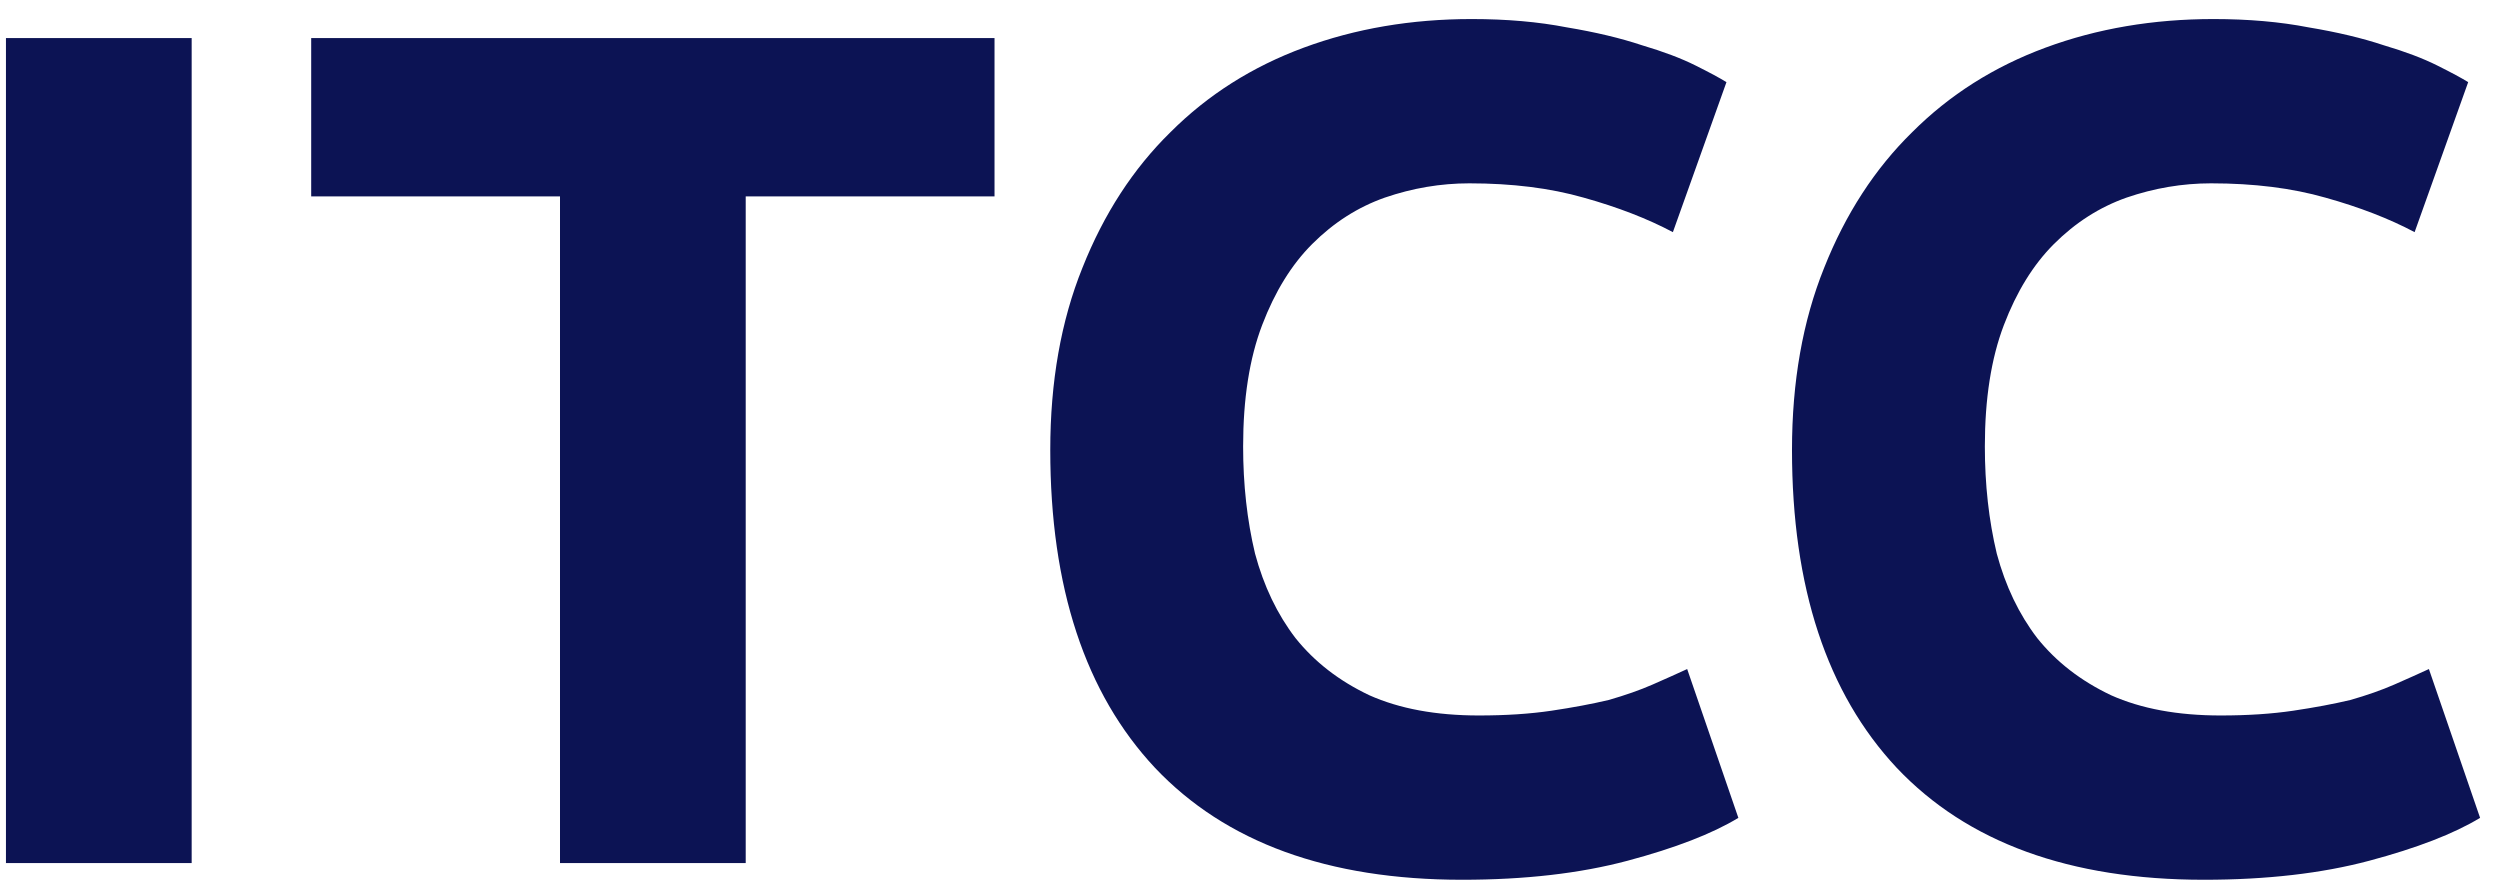 <svg width="84" height="30" viewBox="0 0 84 30" fill="none" xmlns="http://www.w3.org/2000/svg">
<path d="M0.2 1.28H6.44V29H0.2V1.28ZM33.416 1.28V6.6H25.056V29H18.816V6.6H10.456V1.28H33.416ZM49.129 29.56C44.622 29.56 41.182 28.307 38.809 25.8C36.462 23.293 35.289 19.733 35.289 15.12C35.289 12.827 35.649 10.787 36.369 9C37.089 7.187 38.076 5.667 39.329 4.44C40.582 3.187 42.076 2.24 43.809 1.6C45.542 0.96 47.422 0.64 49.449 0.64C50.622 0.64 51.689 0.733 52.649 0.92C53.609 1.08 54.449 1.28 55.169 1.52C55.889 1.733 56.489 1.96 56.969 2.2C57.449 2.44 57.796 2.627 58.009 2.76L56.209 7.8C55.356 7.347 54.356 6.96 53.209 6.64C52.089 6.32 50.809 6.16 49.369 6.16C48.409 6.16 47.462 6.32 46.529 6.64C45.622 6.96 44.809 7.48 44.089 8.2C43.396 8.893 42.836 9.8 42.409 10.92C41.982 12.04 41.769 13.4 41.769 15C41.769 16.28 41.902 17.48 42.169 18.6C42.462 19.693 42.916 20.64 43.529 21.44C44.169 22.24 44.996 22.88 46.009 23.36C47.022 23.813 48.249 24.04 49.689 24.04C50.596 24.04 51.409 23.987 52.129 23.88C52.849 23.773 53.489 23.653 54.049 23.52C54.609 23.36 55.102 23.187 55.529 23C55.956 22.813 56.342 22.64 56.689 22.48L58.409 27.48C57.529 28.013 56.289 28.493 54.689 28.92C53.089 29.347 51.236 29.56 49.129 29.56ZM74.051 29.56C69.544 29.56 66.104 28.307 63.731 25.8C61.384 23.293 60.211 19.733 60.211 15.12C60.211 12.827 60.571 10.787 61.291 9C62.011 7.187 62.998 5.667 64.251 4.44C65.504 3.187 66.998 2.24 68.731 1.6C70.464 0.96 72.344 0.64 74.371 0.64C75.544 0.64 76.611 0.733 77.571 0.92C78.531 1.08 79.371 1.28 80.091 1.52C80.811 1.733 81.411 1.96 81.891 2.2C82.371 2.44 82.718 2.627 82.931 2.76L81.131 7.8C80.278 7.347 79.278 6.96 78.131 6.64C77.011 6.32 75.731 6.16 74.291 6.16C73.331 6.16 72.384 6.32 71.451 6.64C70.544 6.96 69.731 7.48 69.011 8.2C68.318 8.893 67.758 9.8 67.331 10.92C66.904 12.04 66.691 13.4 66.691 15C66.691 16.28 66.824 17.48 67.091 18.6C67.384 19.693 67.838 20.64 68.451 21.44C69.091 22.24 69.918 22.88 70.931 23.36C71.944 23.813 73.171 24.04 74.611 24.04C75.518 24.04 76.331 23.987 77.051 23.88C77.771 23.773 78.411 23.653 78.971 23.52C79.531 23.36 80.024 23.187 80.451 23C80.878 22.813 81.264 22.64 81.611 22.48L83.331 27.48C82.451 28.013 81.211 28.493 79.611 28.92C78.011 29.347 76.158 29.56 74.051 29.56Z" fill="#0C1354"/>
</svg>
